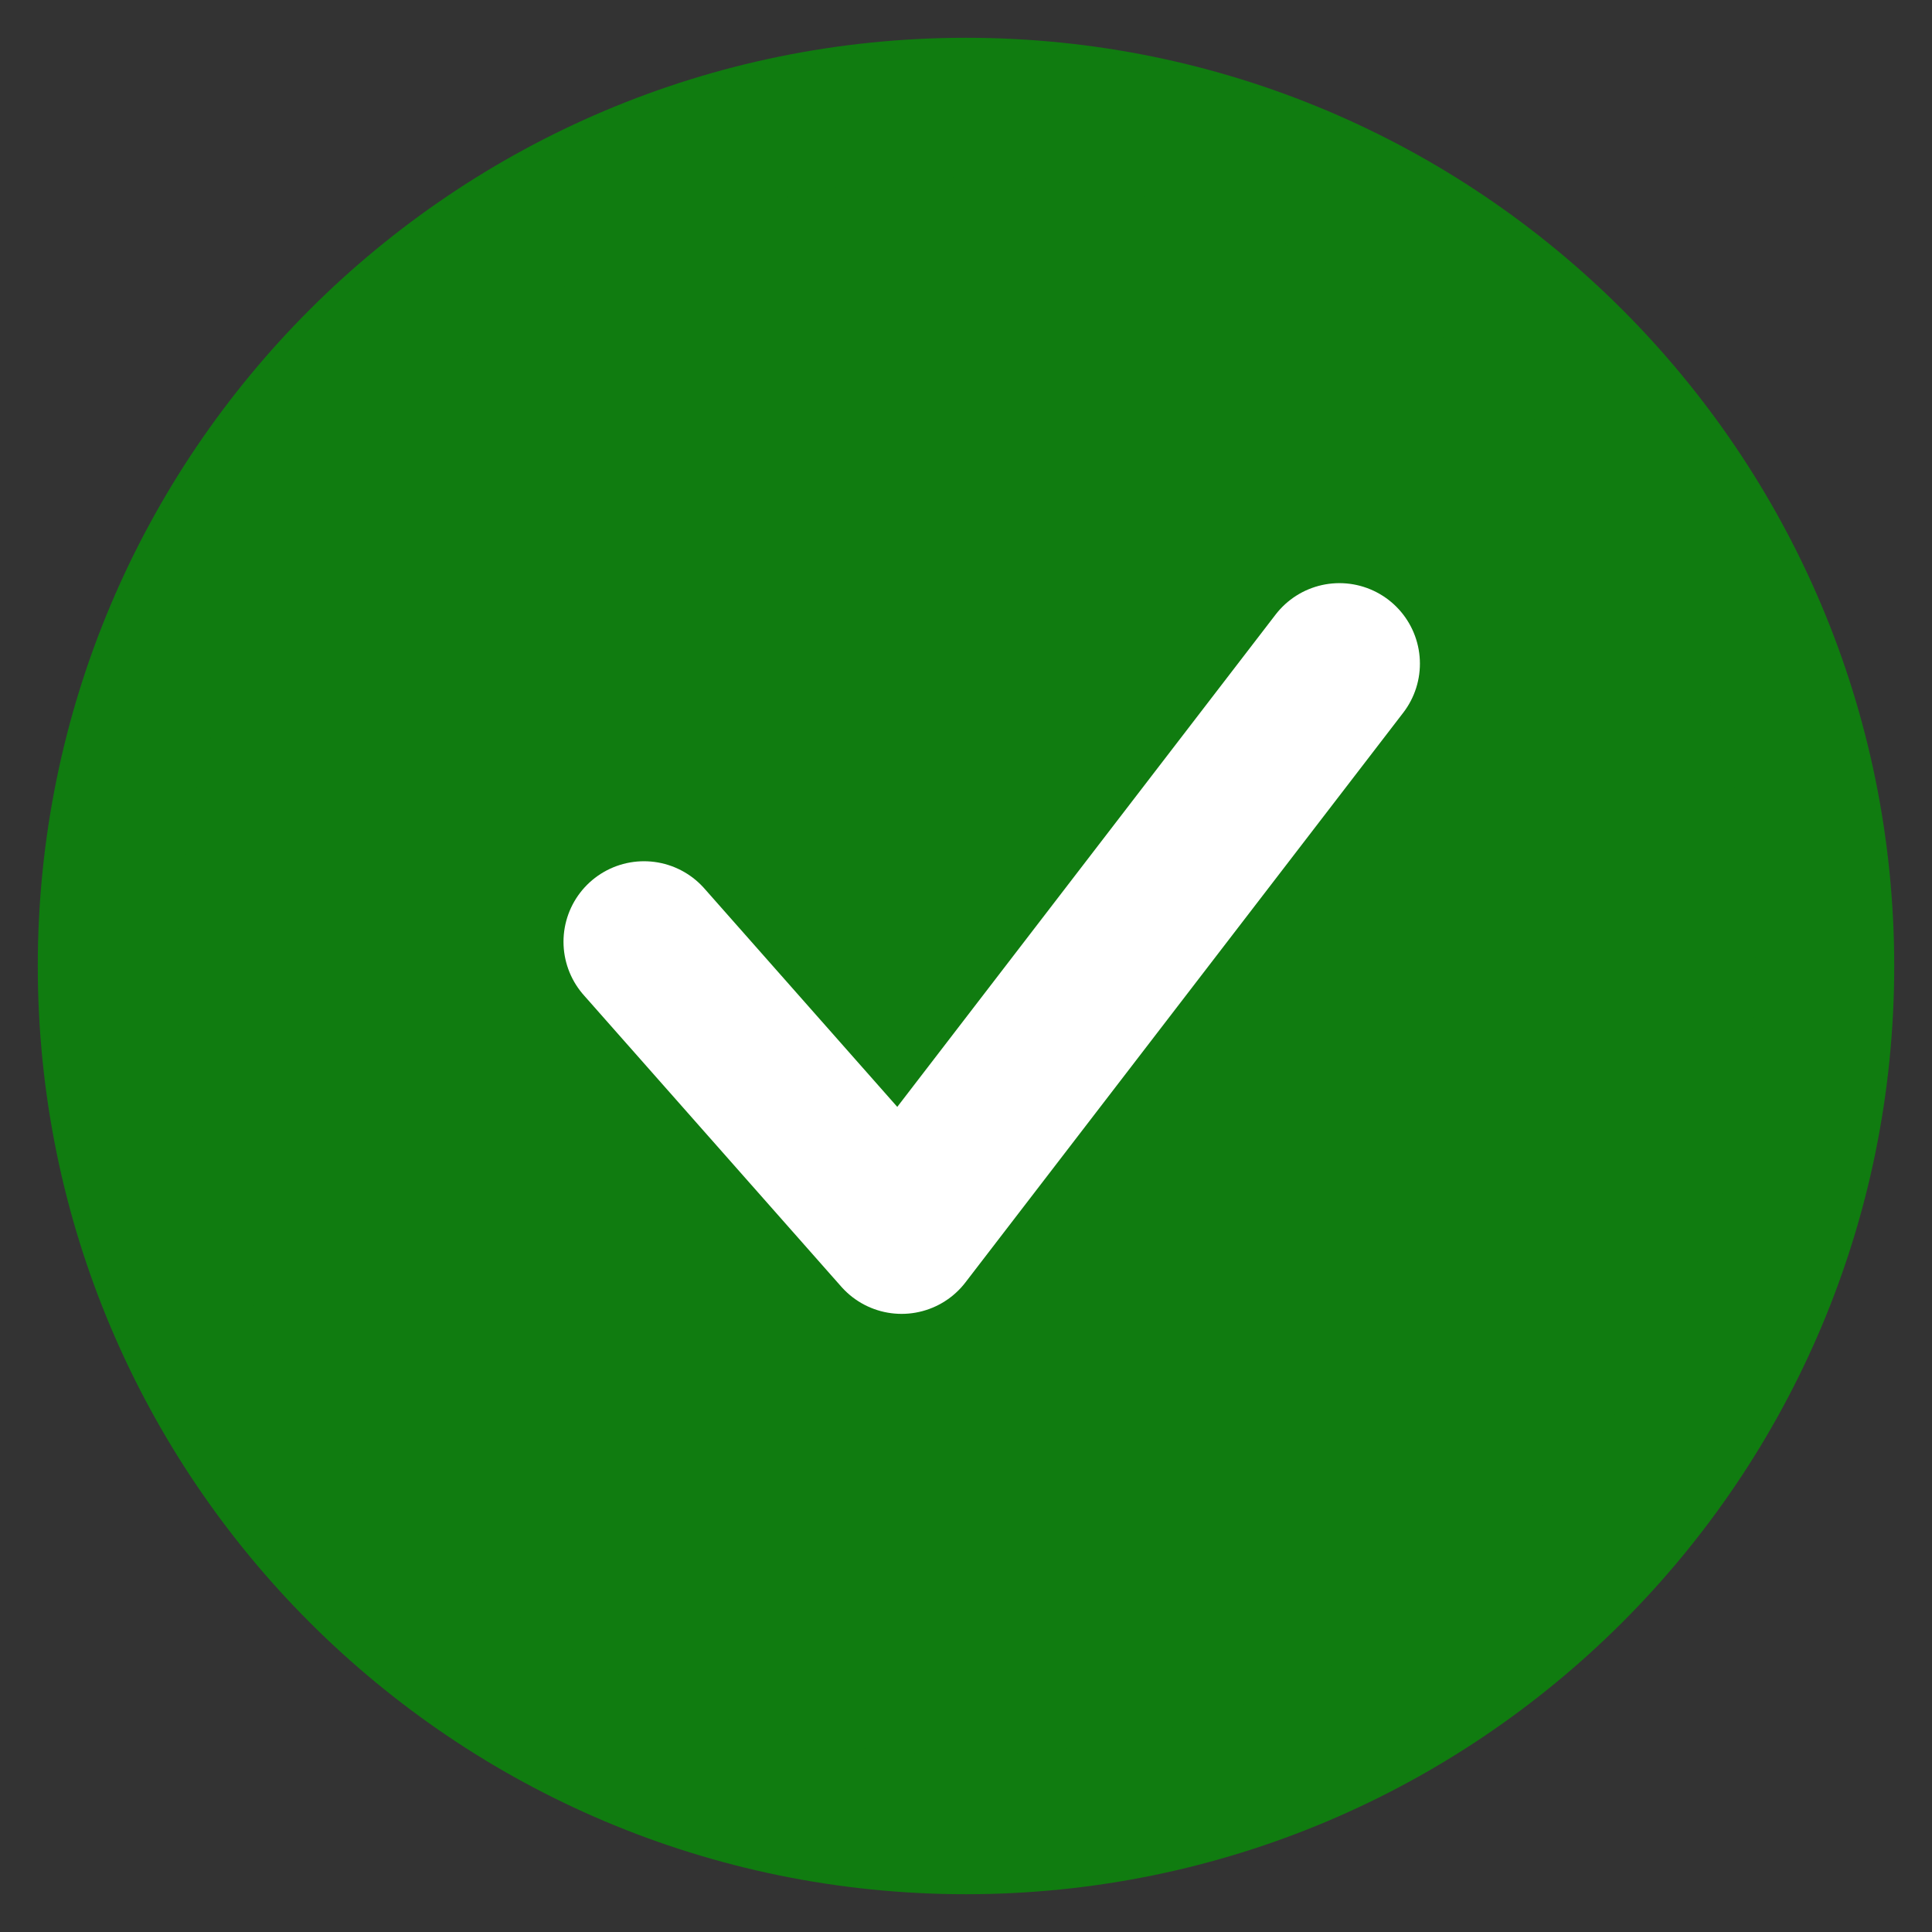 <svg width="18" height="18" viewBox="0 0 18 18" fill="none" xmlns="http://www.w3.org/2000/svg">
<rect x="0" y="0" width="18" height="18" fill="#333333" stroke="none"/>
<path d="M9 17C13.418 17 17 13.418 17 9C17 4.582 13.418 1 9 1C4.582 1 1 4.582 1 9C1 13.418 4.582 17 9 17Z" fill="#107C10" stroke="#107C10" stroke-width="1.296" stroke-linecap="round" stroke-linejoin="round"/>
<path d="M6 8.774L8.4 11.491L12.479 6.183" stroke="white" stroke-width="1.5" stroke-linecap="round" stroke-linejoin="round"/>
</svg>
